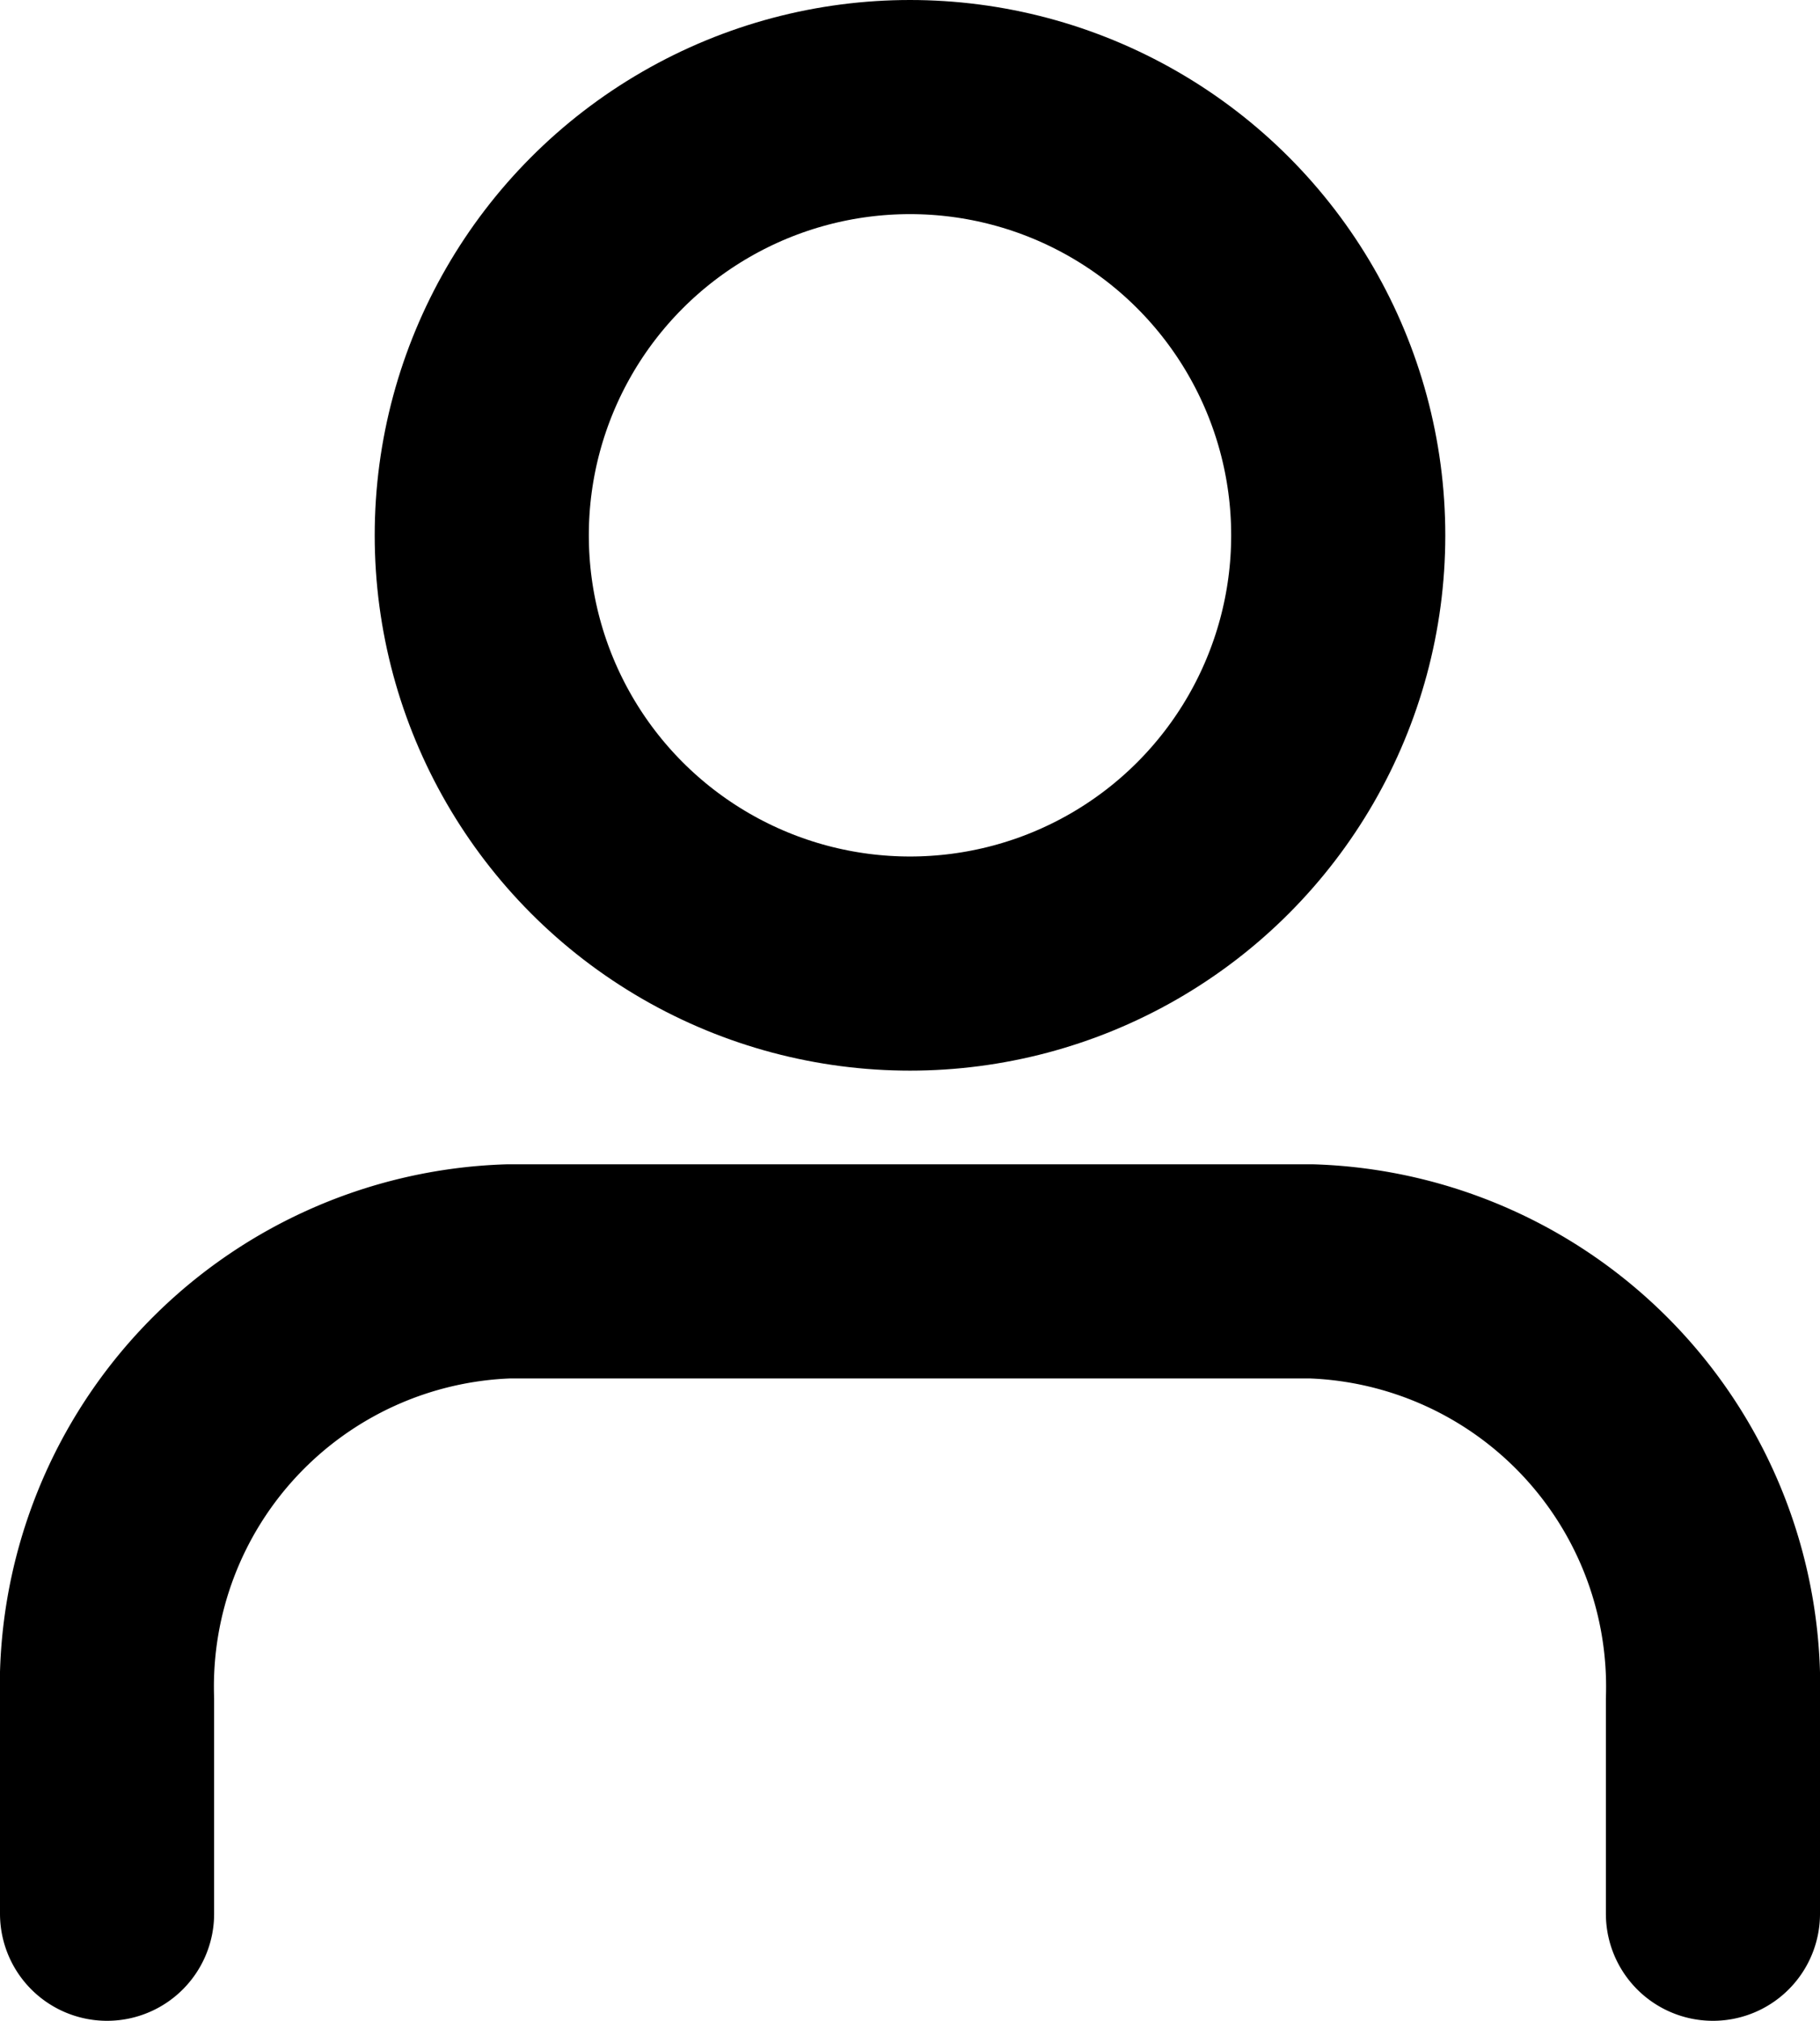<svg xmlns="http://www.w3.org/2000/svg" width="17" height="18.875" viewBox="0 0 17 18.875">
  <g id="user" transform="translate(-3 -2)">
    <path id="Path_4" data-name="Path 4" d="M19,21V19a3.881,3.881,0,0,0-3.75-4H7.75A3.881,3.881,0,0,0,4,19v2" transform="translate(0 -1.125)" fill="none" stroke="#000" stroke-linecap="round" stroke-linejoin="round" stroke-width="2"/>
    <circle id="Ellipse_1" data-name="Ellipse 1" cx="4" cy="4" r="4" transform="translate(7.5 3)" fill="none" stroke="#000" stroke-linecap="round" stroke-linejoin="round" stroke-width="2"/>
  </g>
</svg>
